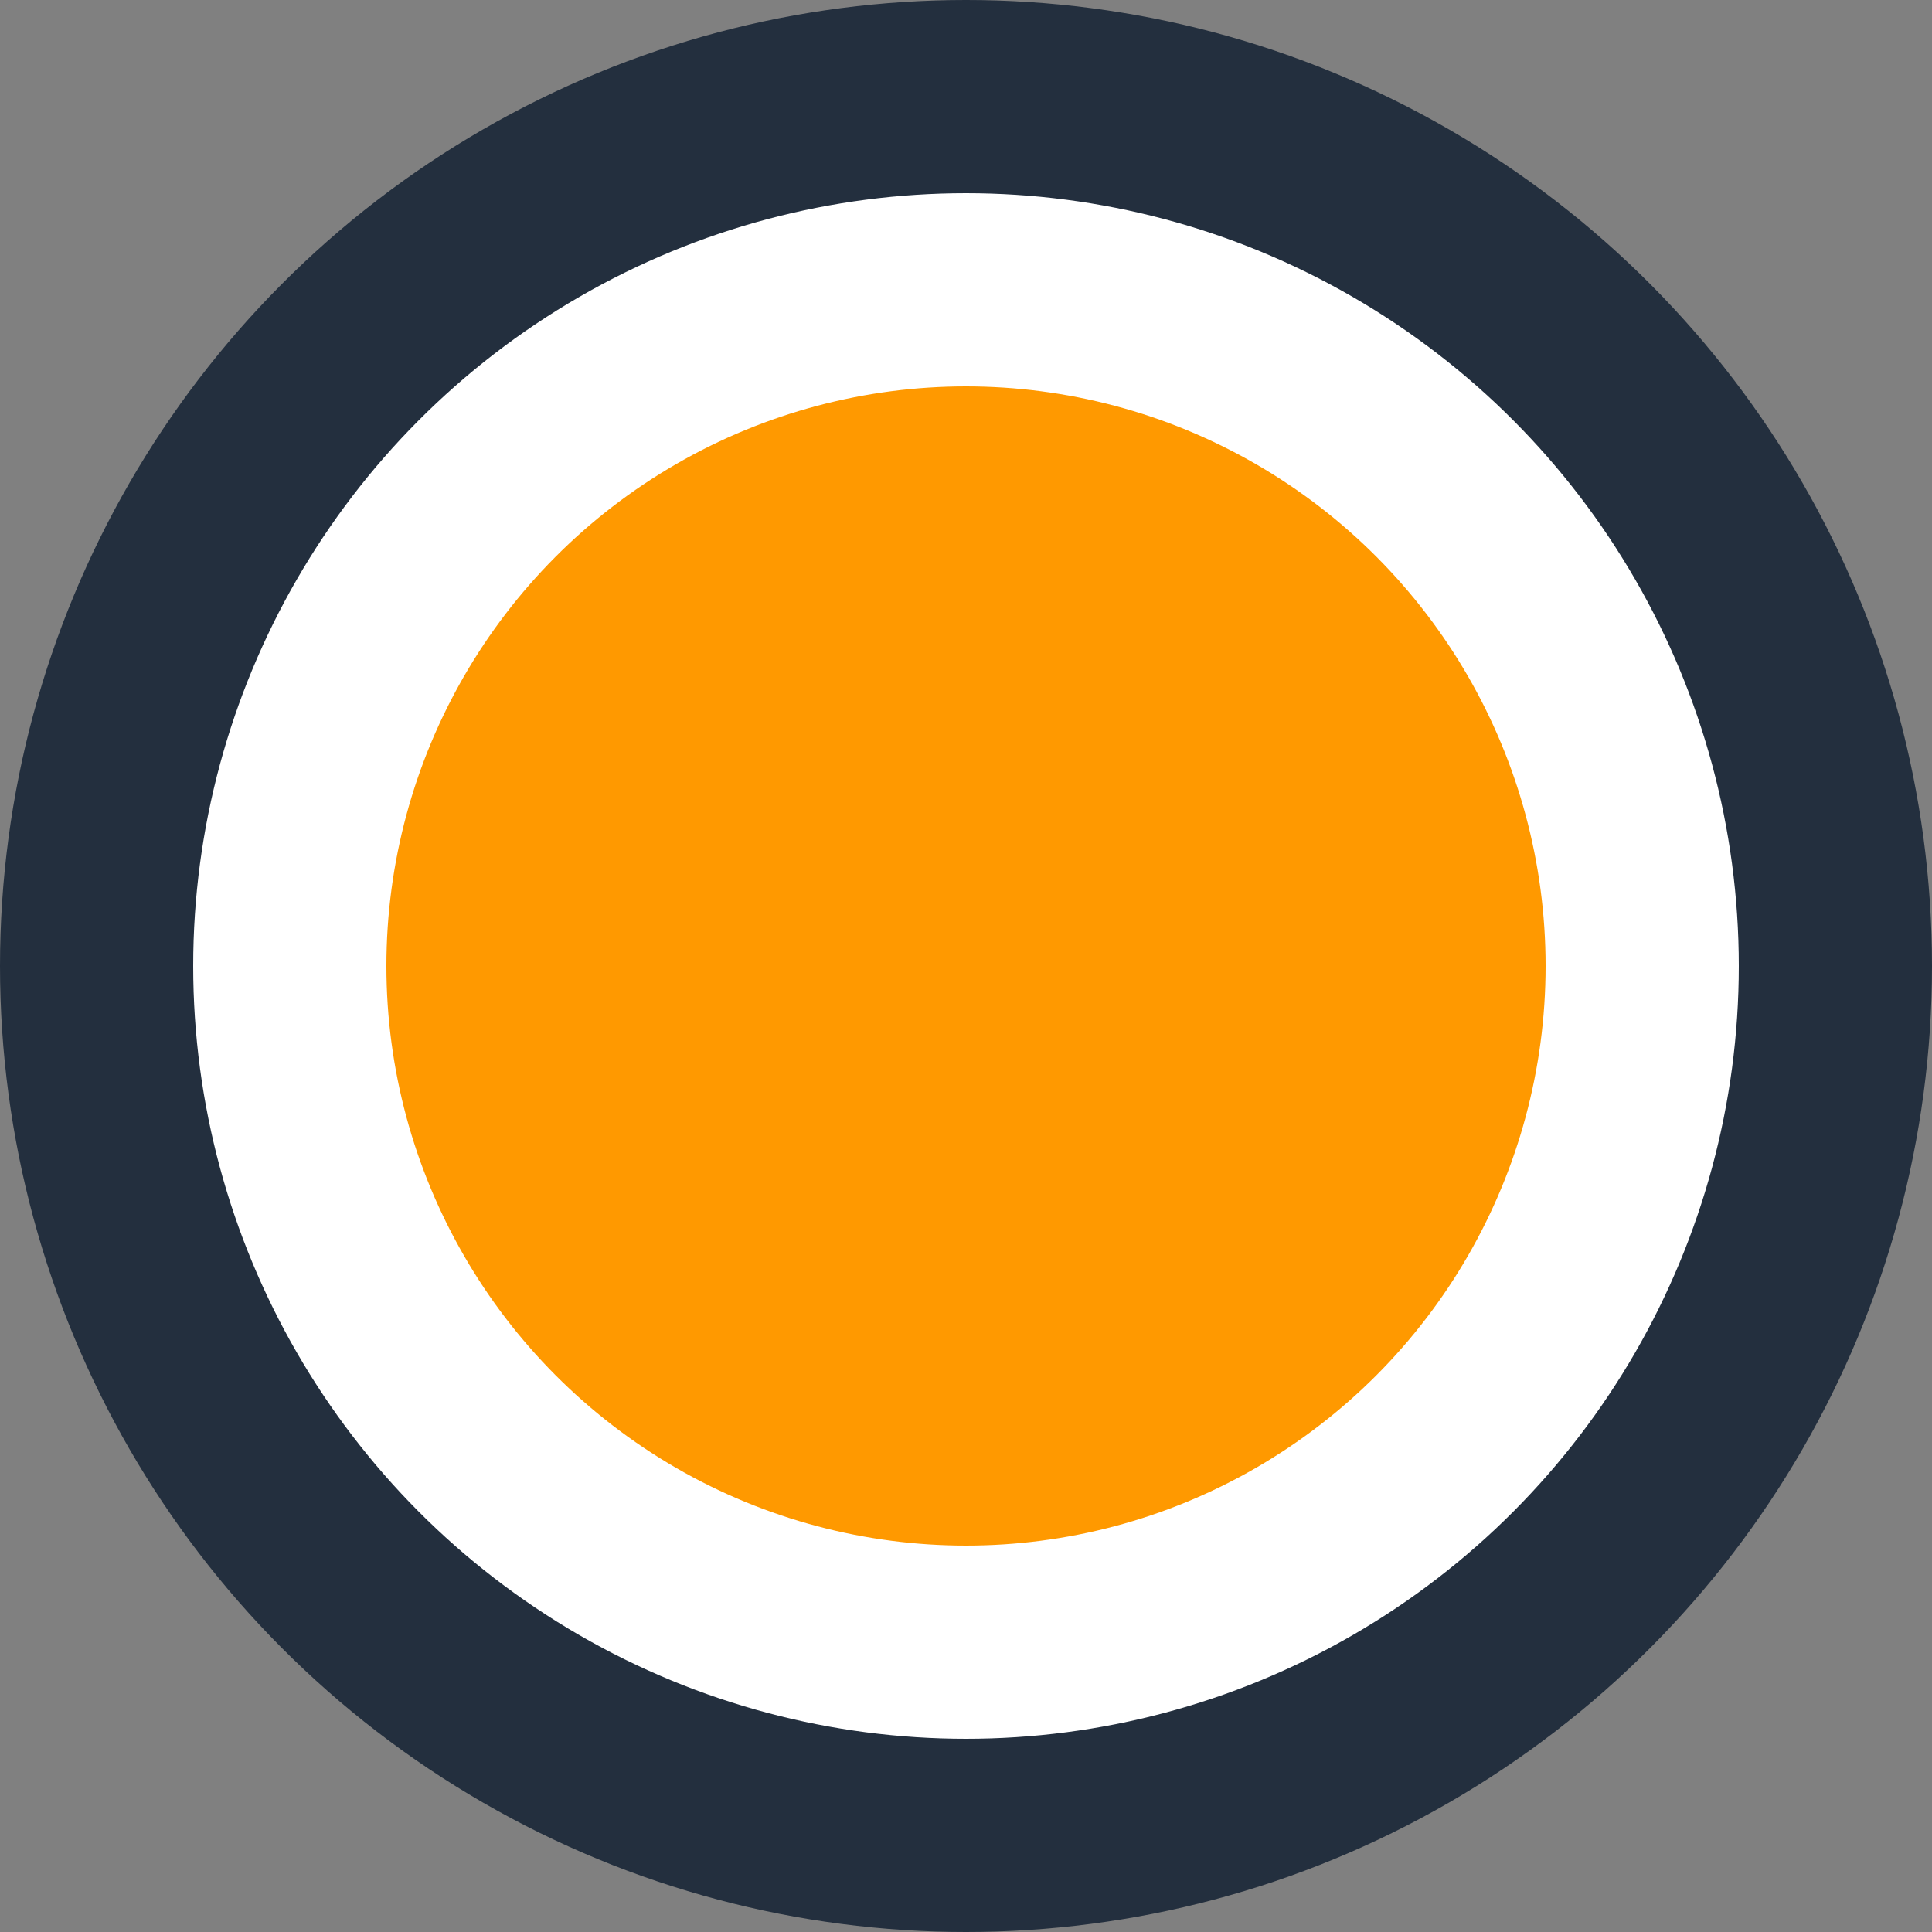 <svg xmlns="http://www.w3.org/2000/svg" viewBox="0 0 100 100">
  <rect x="0" y="0" width="100" height="100" fill="#808080" stroke="none"/>
  <circle cx="50" cy="50" r="50" fill="#232F3E"/>
  <circle cx="50" cy="50" r="40" fill="#FFFFFF"/>
  <circle cx="50" cy="50" r="30" fill="#FF9900"/>
</svg>
